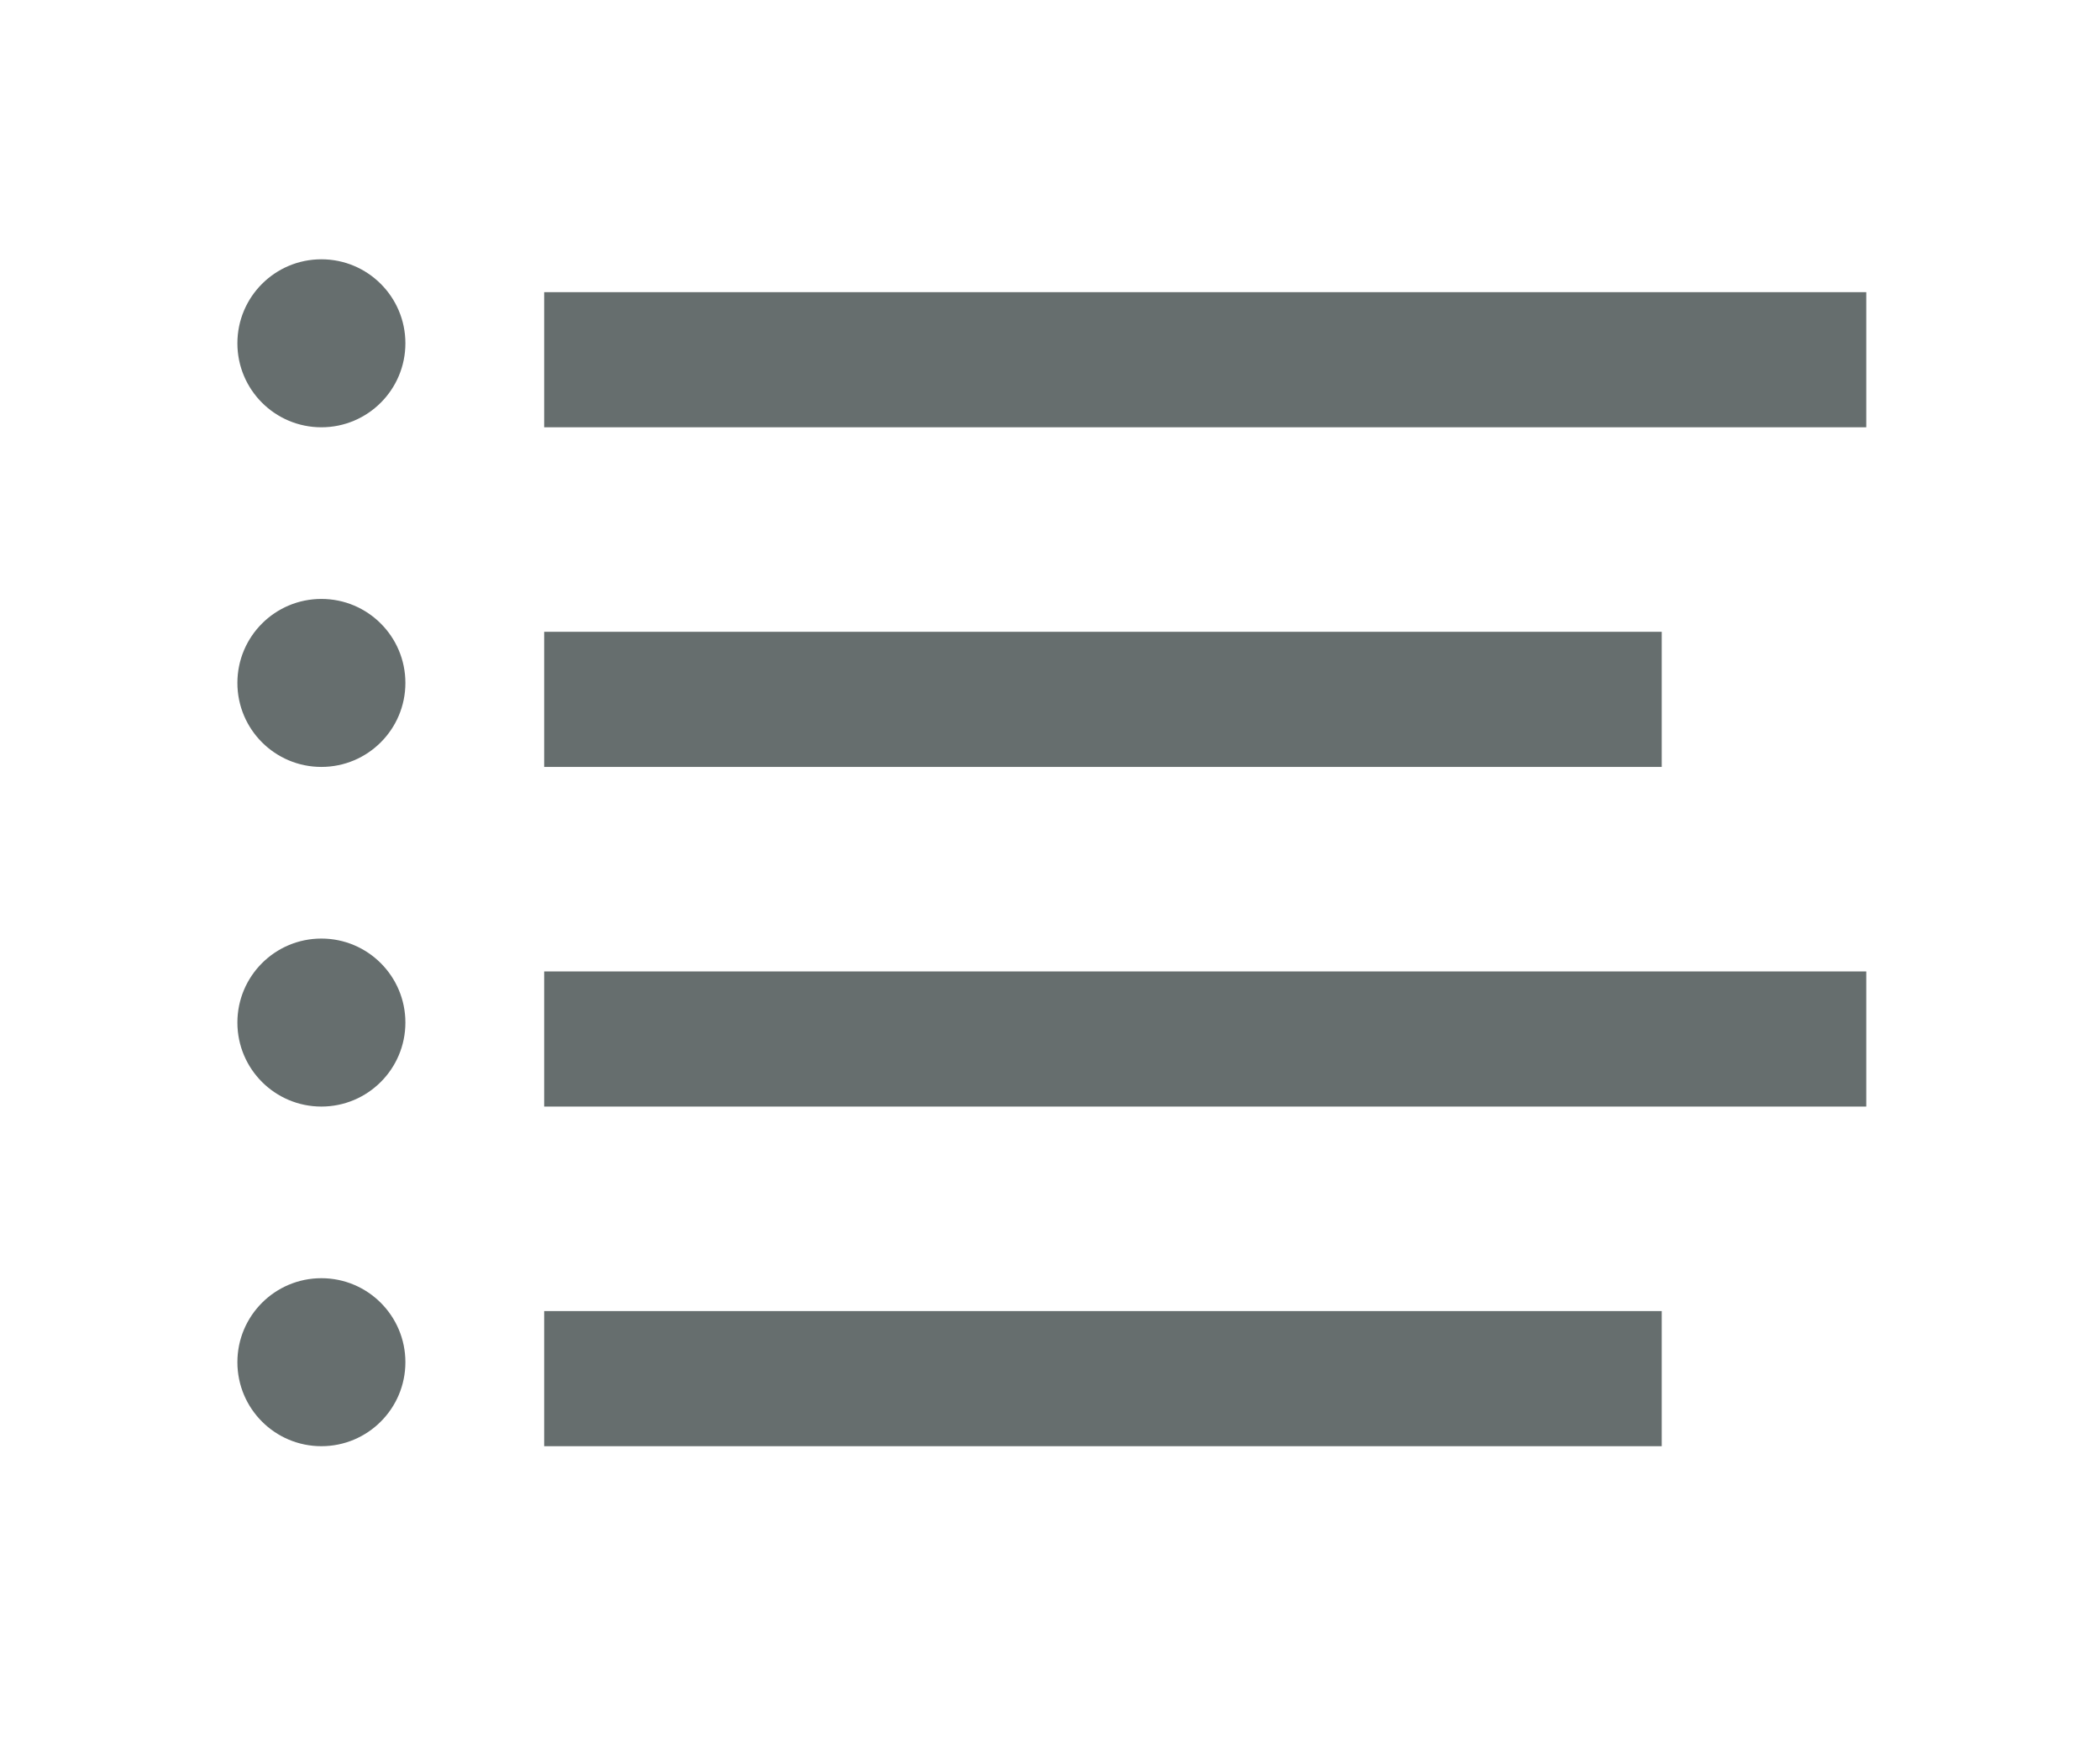 <?xml version="1.0" encoding="utf-8"?>
<!-- Generator: Adobe Illustrator 18.0.0, SVG Export Plug-In . SVG Version: 6.00 Build 0)  -->
<!DOCTYPE svg PUBLIC "-//W3C//DTD SVG 1.1//EN" "http://www.w3.org/Graphics/SVG/1.1/DTD/svg11.dtd">
<svg version="1.1" id="Icon" xmlns="http://www.w3.org/2000/svg" xmlns:xlink="http://www.w3.org/1999/xlink" x="0px" y="0px"
	 width="57.5px" height="48px" viewBox="0 0 57.5 48" enable-background="new 0 0 57.5 48" xml:space="preserve">
<g>
	<rect x="14.9" y="8" fill="#666E6E" width="36.2" height="3.7"/>
	<rect x="14.9" y="17.3" fill="#666E6E" width="30.6" height="3.7"/>
	<rect x="14.9" y="26.6" fill="#666E6E" width="36.2" height="3.7"/>
	<rect x="14.9" y="35.9" fill="#666E6E" width="30.6" height="3.7"/>
	<circle fill="#666E6E" cx="8.8" cy="28" r="2.3"/>
	<circle fill="#666E6E" cx="8.8" cy="37.3" r="2.3"/>
	<circle fill="#666E6E" cx="8.8" cy="18.7" r="2.3"/>
	<circle fill="#666E6E" cx="8.8" cy="9.4" r="2.3"/>
</g>
</svg>
